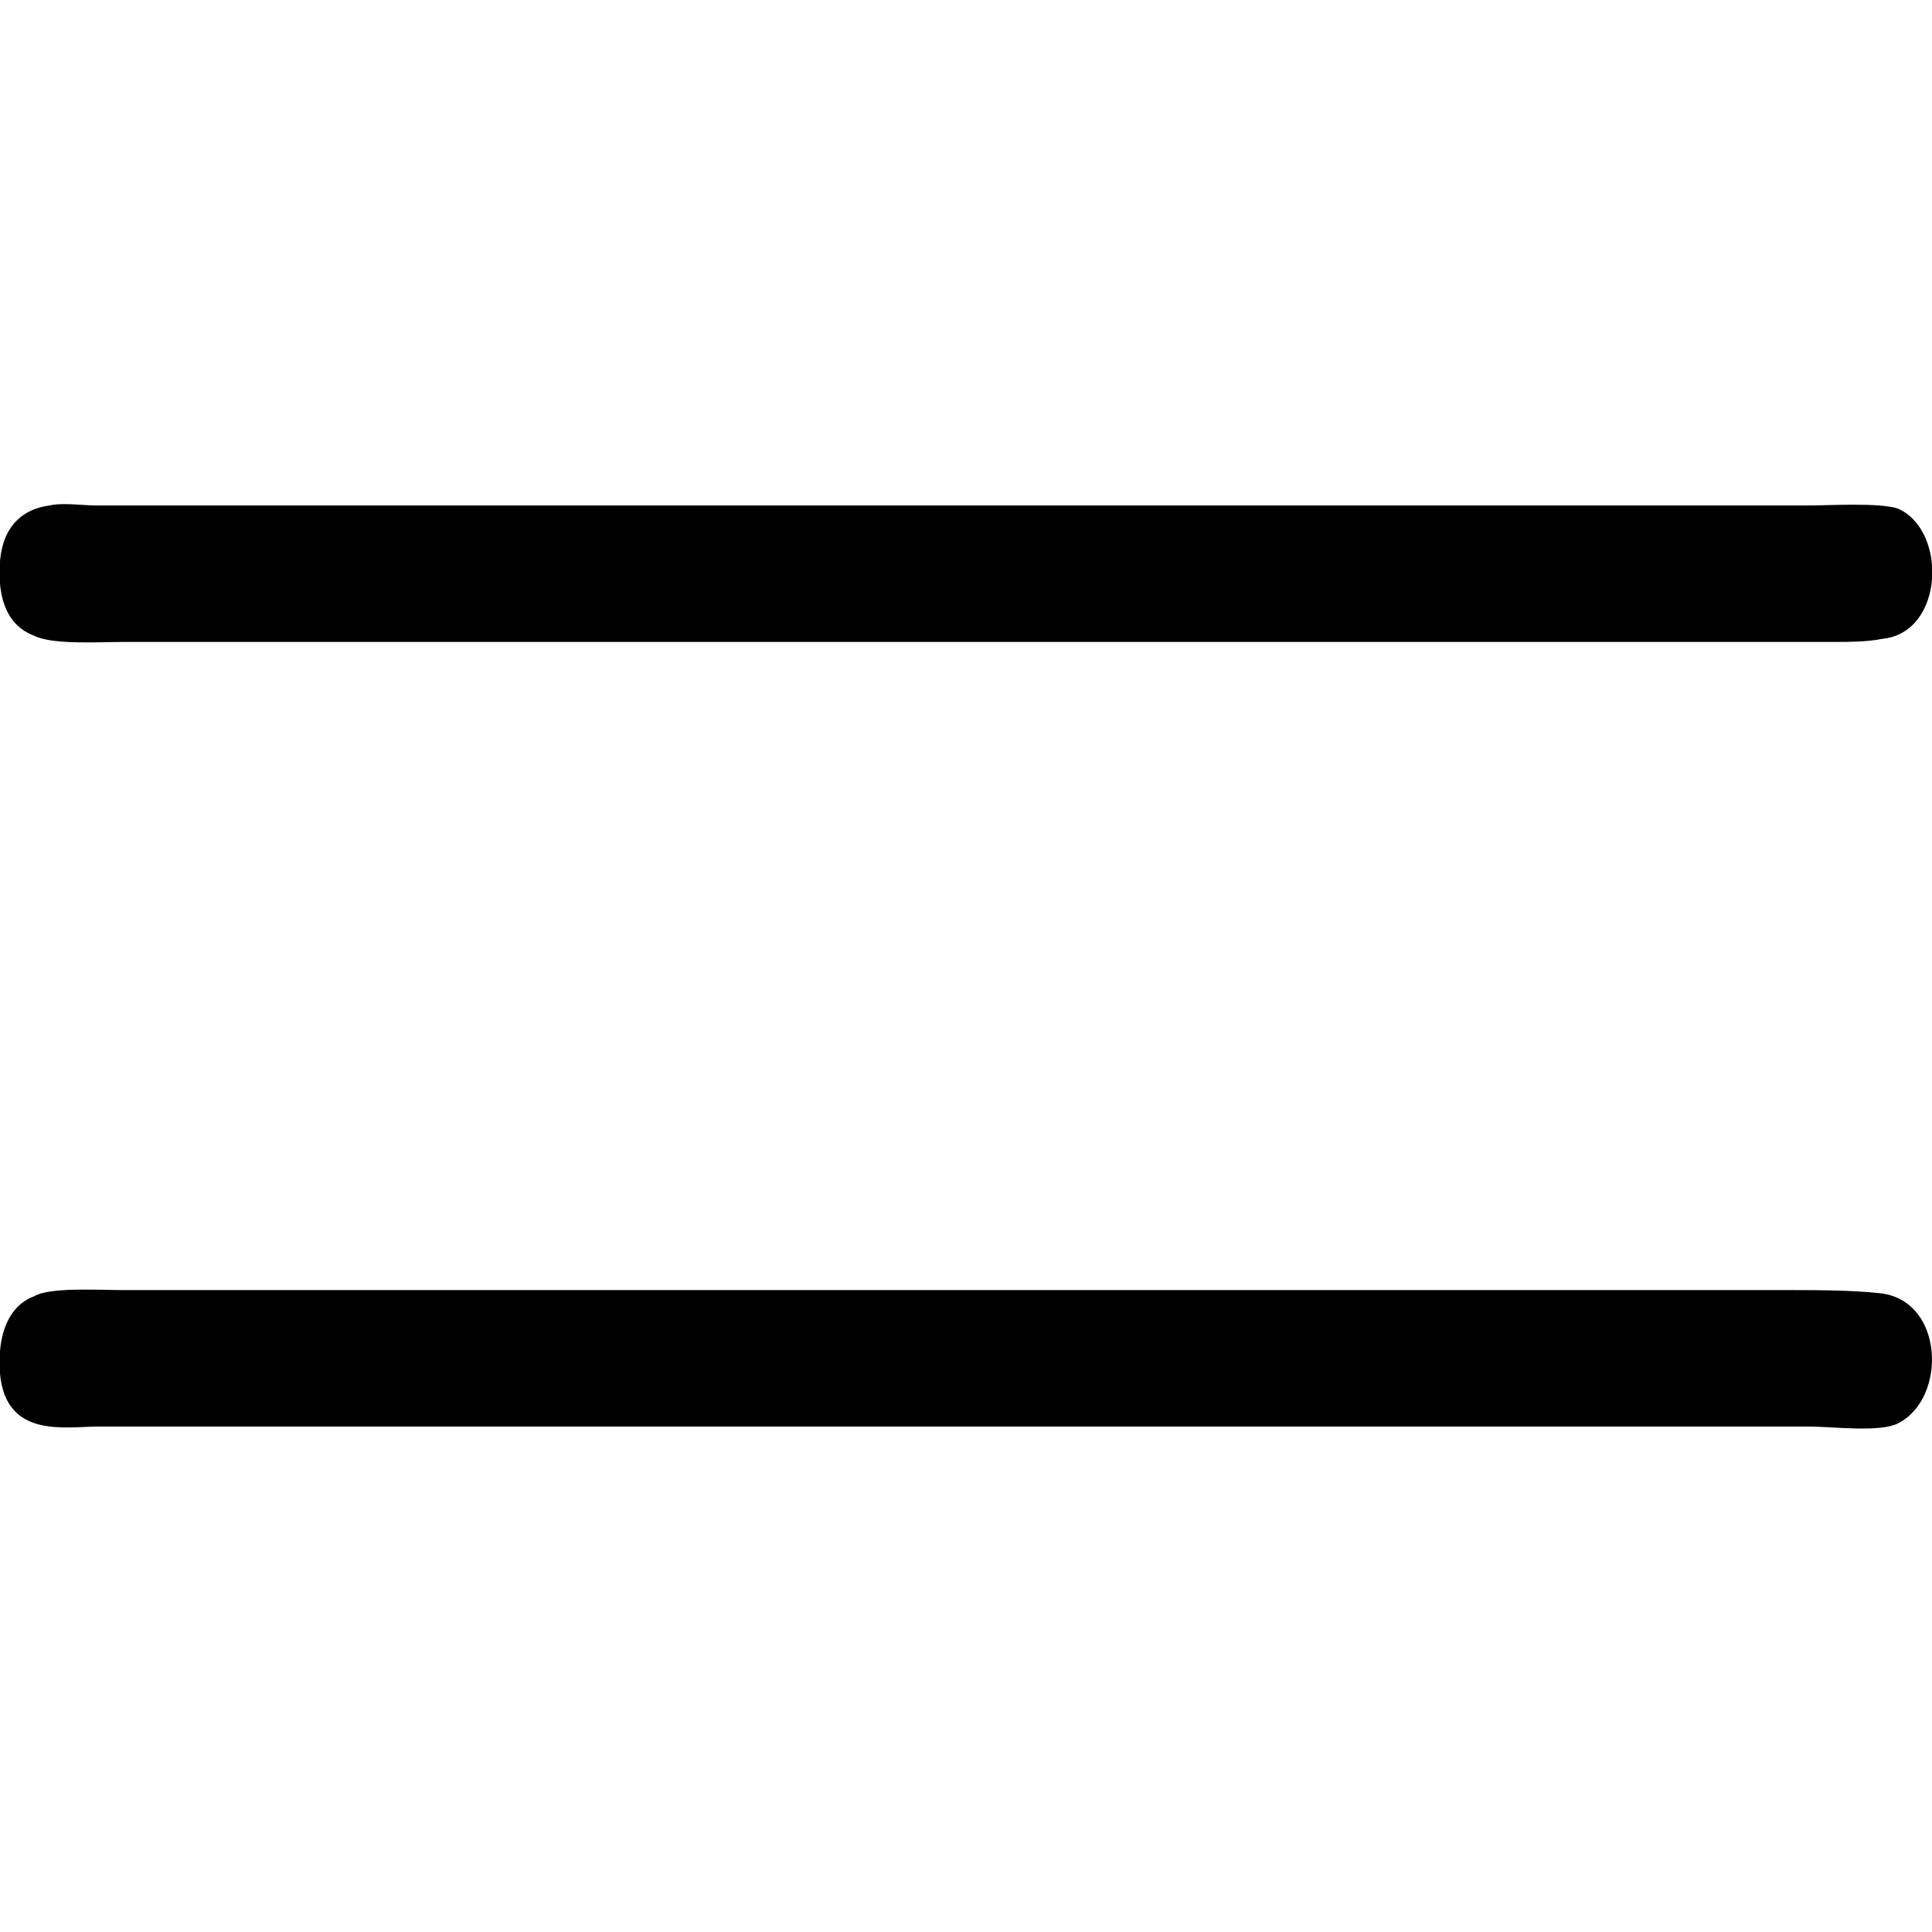 <?xml version="1.0" encoding="UTF-8"?>
<!DOCTYPE svg PUBLIC "-//W3C//DTD SVG 1.1//EN" "http://www.w3.org/Graphics/SVG/1.1/DTD/svg11.dtd">
<!-- Creator: CorelDRAW 2018 (64 Bit Versão de avaliação) -->
<svg xmlns="http://www.w3.org/2000/svg" xml:space="preserve" width="50px" height="50px" version="1.1" shape-rendering="geometricPrecision" text-rendering="geometricPrecision" image-rendering="optimizeQuality" fill-rule="evenodd" clip-rule="evenodd"
viewBox="0 0 6.23 6.23"
 xmlns:xlink="http://www.w3.org/1999/xlink">
 <g id="Camada_x0020_1">
  <rect fill="none" width="6.23" height="6.23"/>
  <g id="_2890734792256">
   <path fill="black" d="M0 4.43c0.02,0.21 0.21,0.17 0.32,0.17l5.51 0c0.08,0 0.23,0.02 0.29,-0.01 0.16,-0.08 0.15,-0.4 -0.06,-0.42 -0.09,-0.01 -0.21,-0.01 -0.3,-0.01l-5.37 0c-0.07,0 -0.23,-0.01 -0.28,0.02 -0.08,0.03 -0.12,0.12 -0.11,0.25z"/>
   <path fill="black" d="M0.16 1.63c-0.08,0.01 -0.15,0.06 -0.16,0.18 -0.01,0.13 0.03,0.21 0.11,0.24 0.06,0.03 0.21,0.02 0.29,0.02l5.52 0c0.04,0 0.1,0 0.15,-0.01 0.2,-0.02 0.21,-0.35 0.05,-0.42 -0.06,-0.02 -0.22,-0.01 -0.29,-0.01l-5.52 0c-0.04,0 -0.11,-0.01 -0.15,0z"/>
  </g>
 </g>
</svg>
